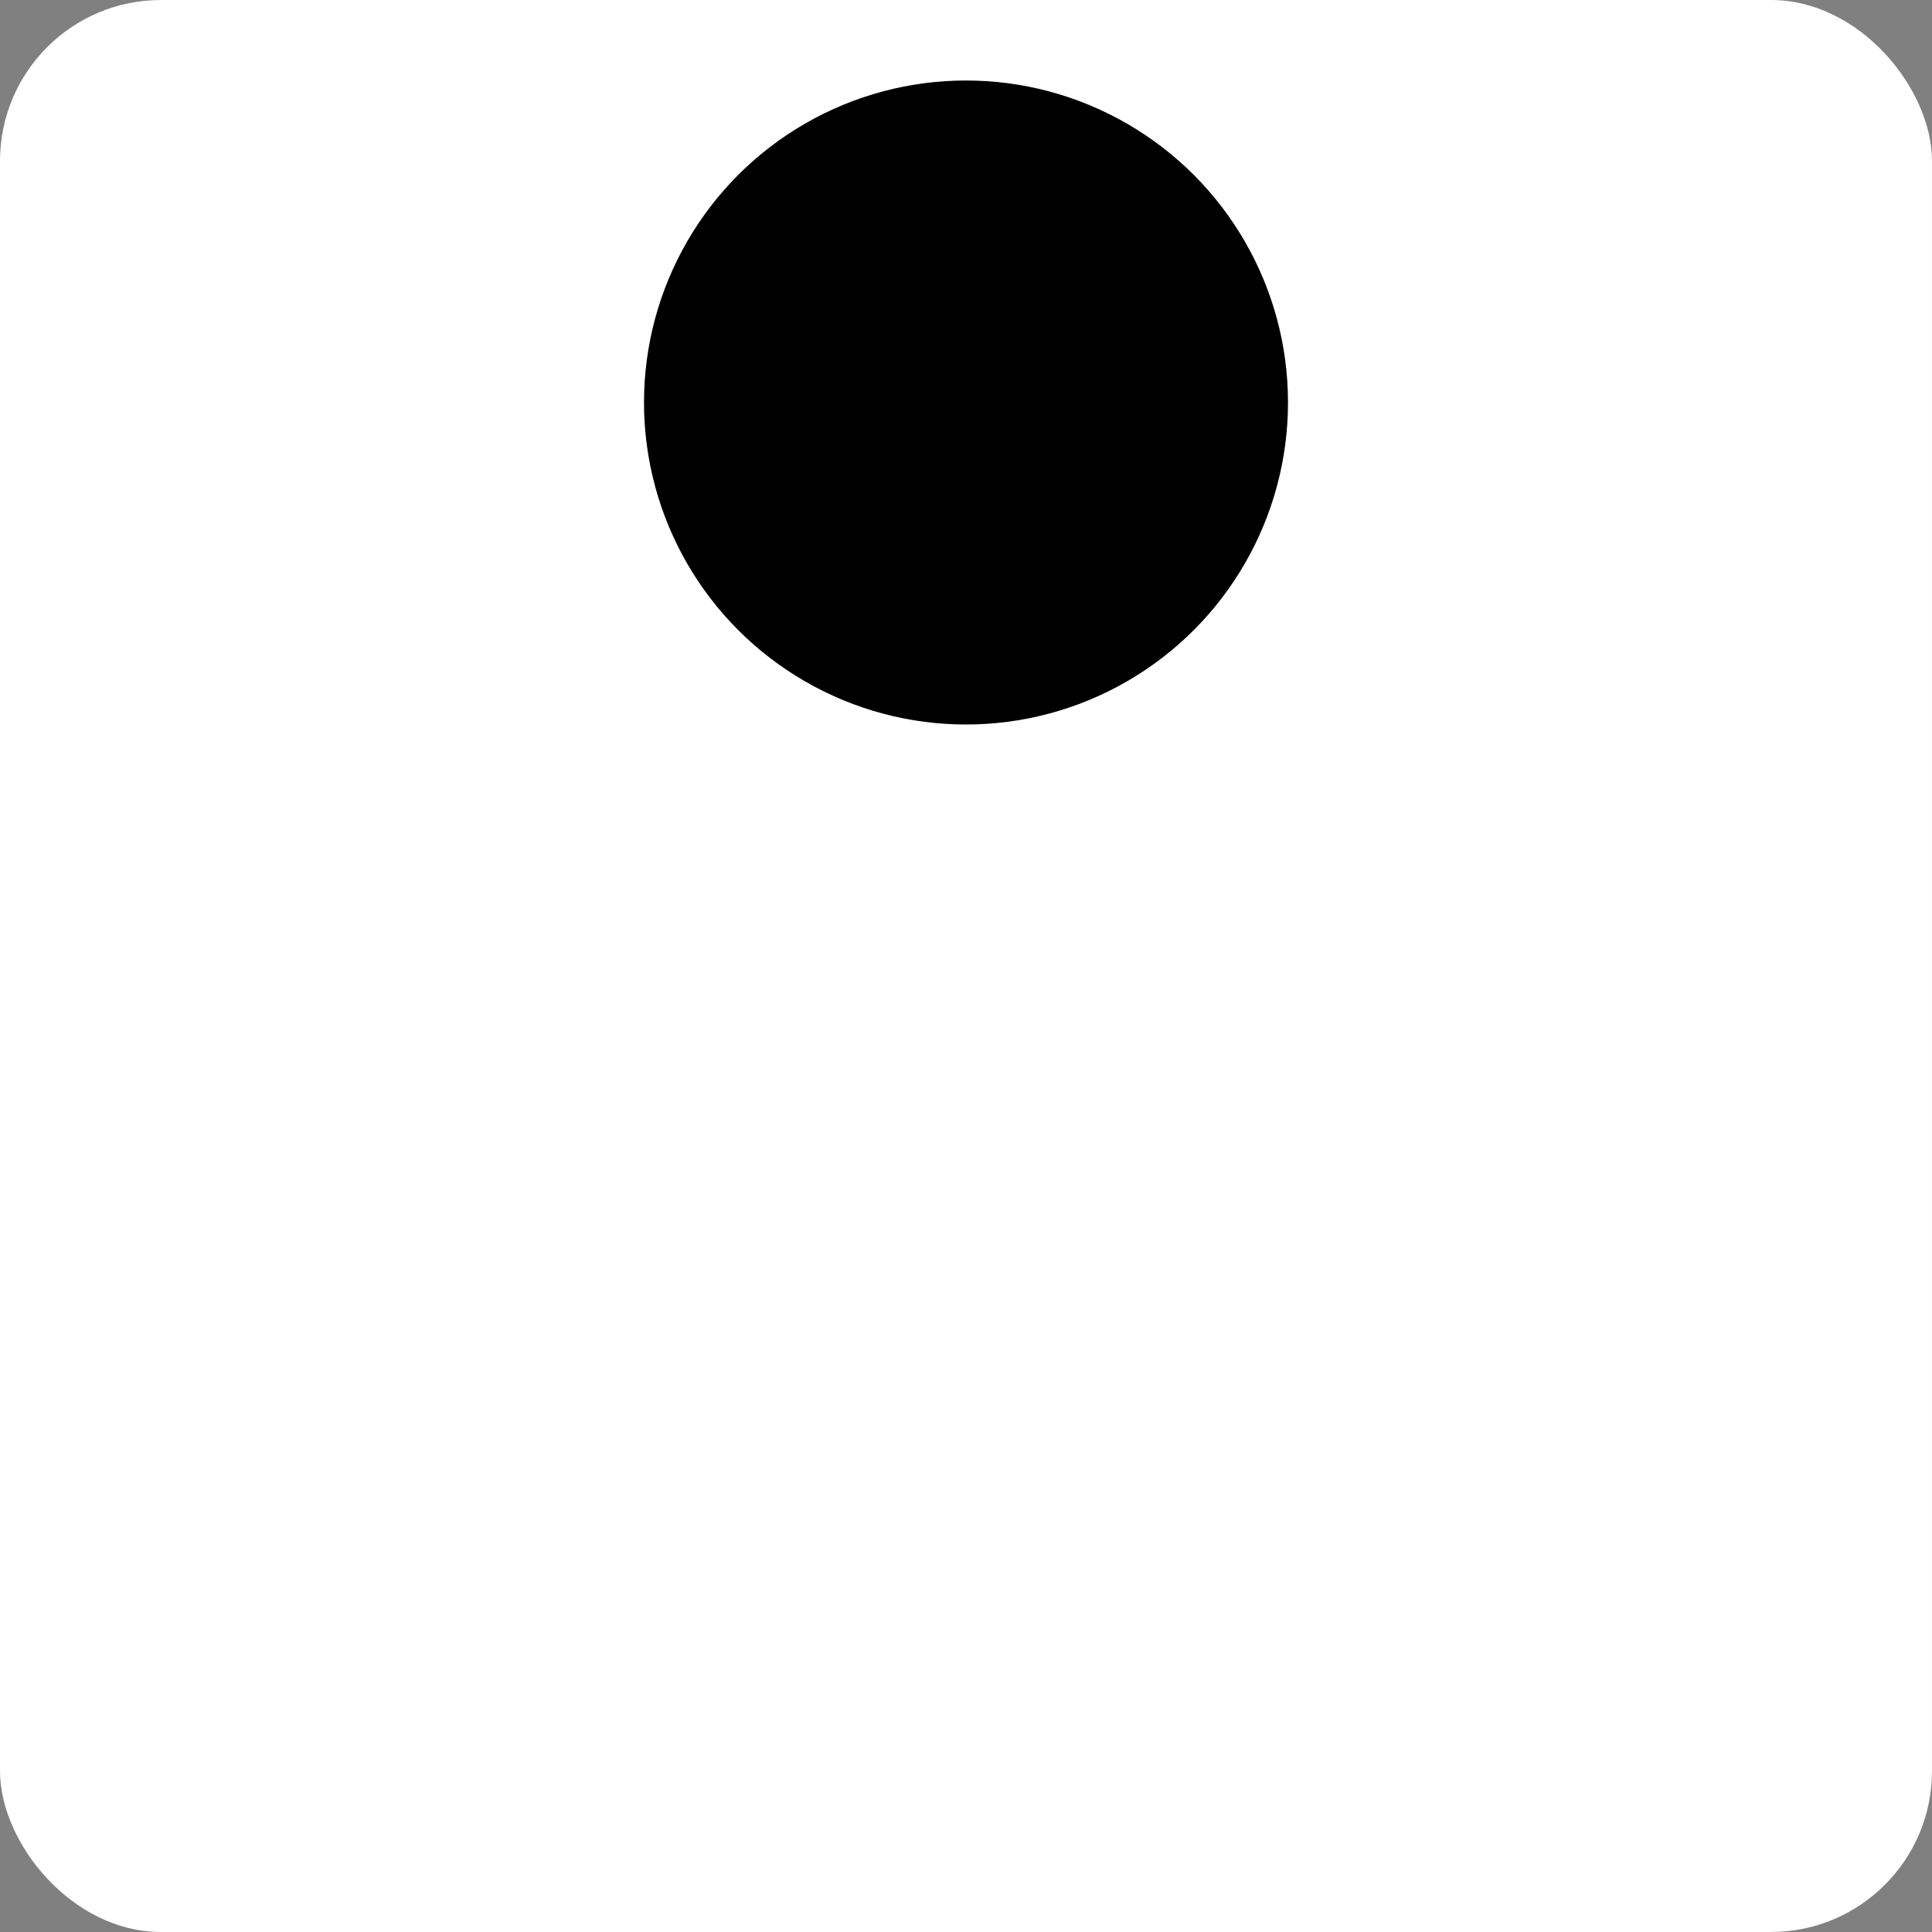 <svg width="36" height="36" viewBox="0 0 24 24" xmlns="http://www.w3.org/2000/svg"><rect x="0" y="0" width="24" height="24" fill="#808080" stroke="none"/><rect x="0" y="0" width="24" height="24" rx="2" fill="#fff"/><ellipse cx="12" cy="5" rx="4" ry="4"><animate id="f" begin="0;r.end" attributeName="cy" calcMode="spline" dur=".375s" values="5;20" keySplines=".33,0,.66,.33" fill="freeze"/><animate id="b" begin="f.end" attributeName="rx" calcMode="spline" dur=".05s" values="4;4.8;4" keySplines=".33,0,.66,.33;.33,.66,.66,1"/><animate begin="f.end" attributeName="ry" calcMode="spline" dur=".05s" values="4;3;4" keySplines=".33,0,.66,.33;.33,.66,.66,1"/><animate begin="f.end" attributeName="cy" calcMode="spline" dur=".05s" values="20;20.5;20" keySplines=".33,0,.66,.33;.33,.66,.66,1"/><animate id="r" begin="b.end" attributeName="cy" calcMode="spline" dur=".375s" values="20;5" keySplines=".33,.66,.66,1"/></ellipse></svg>